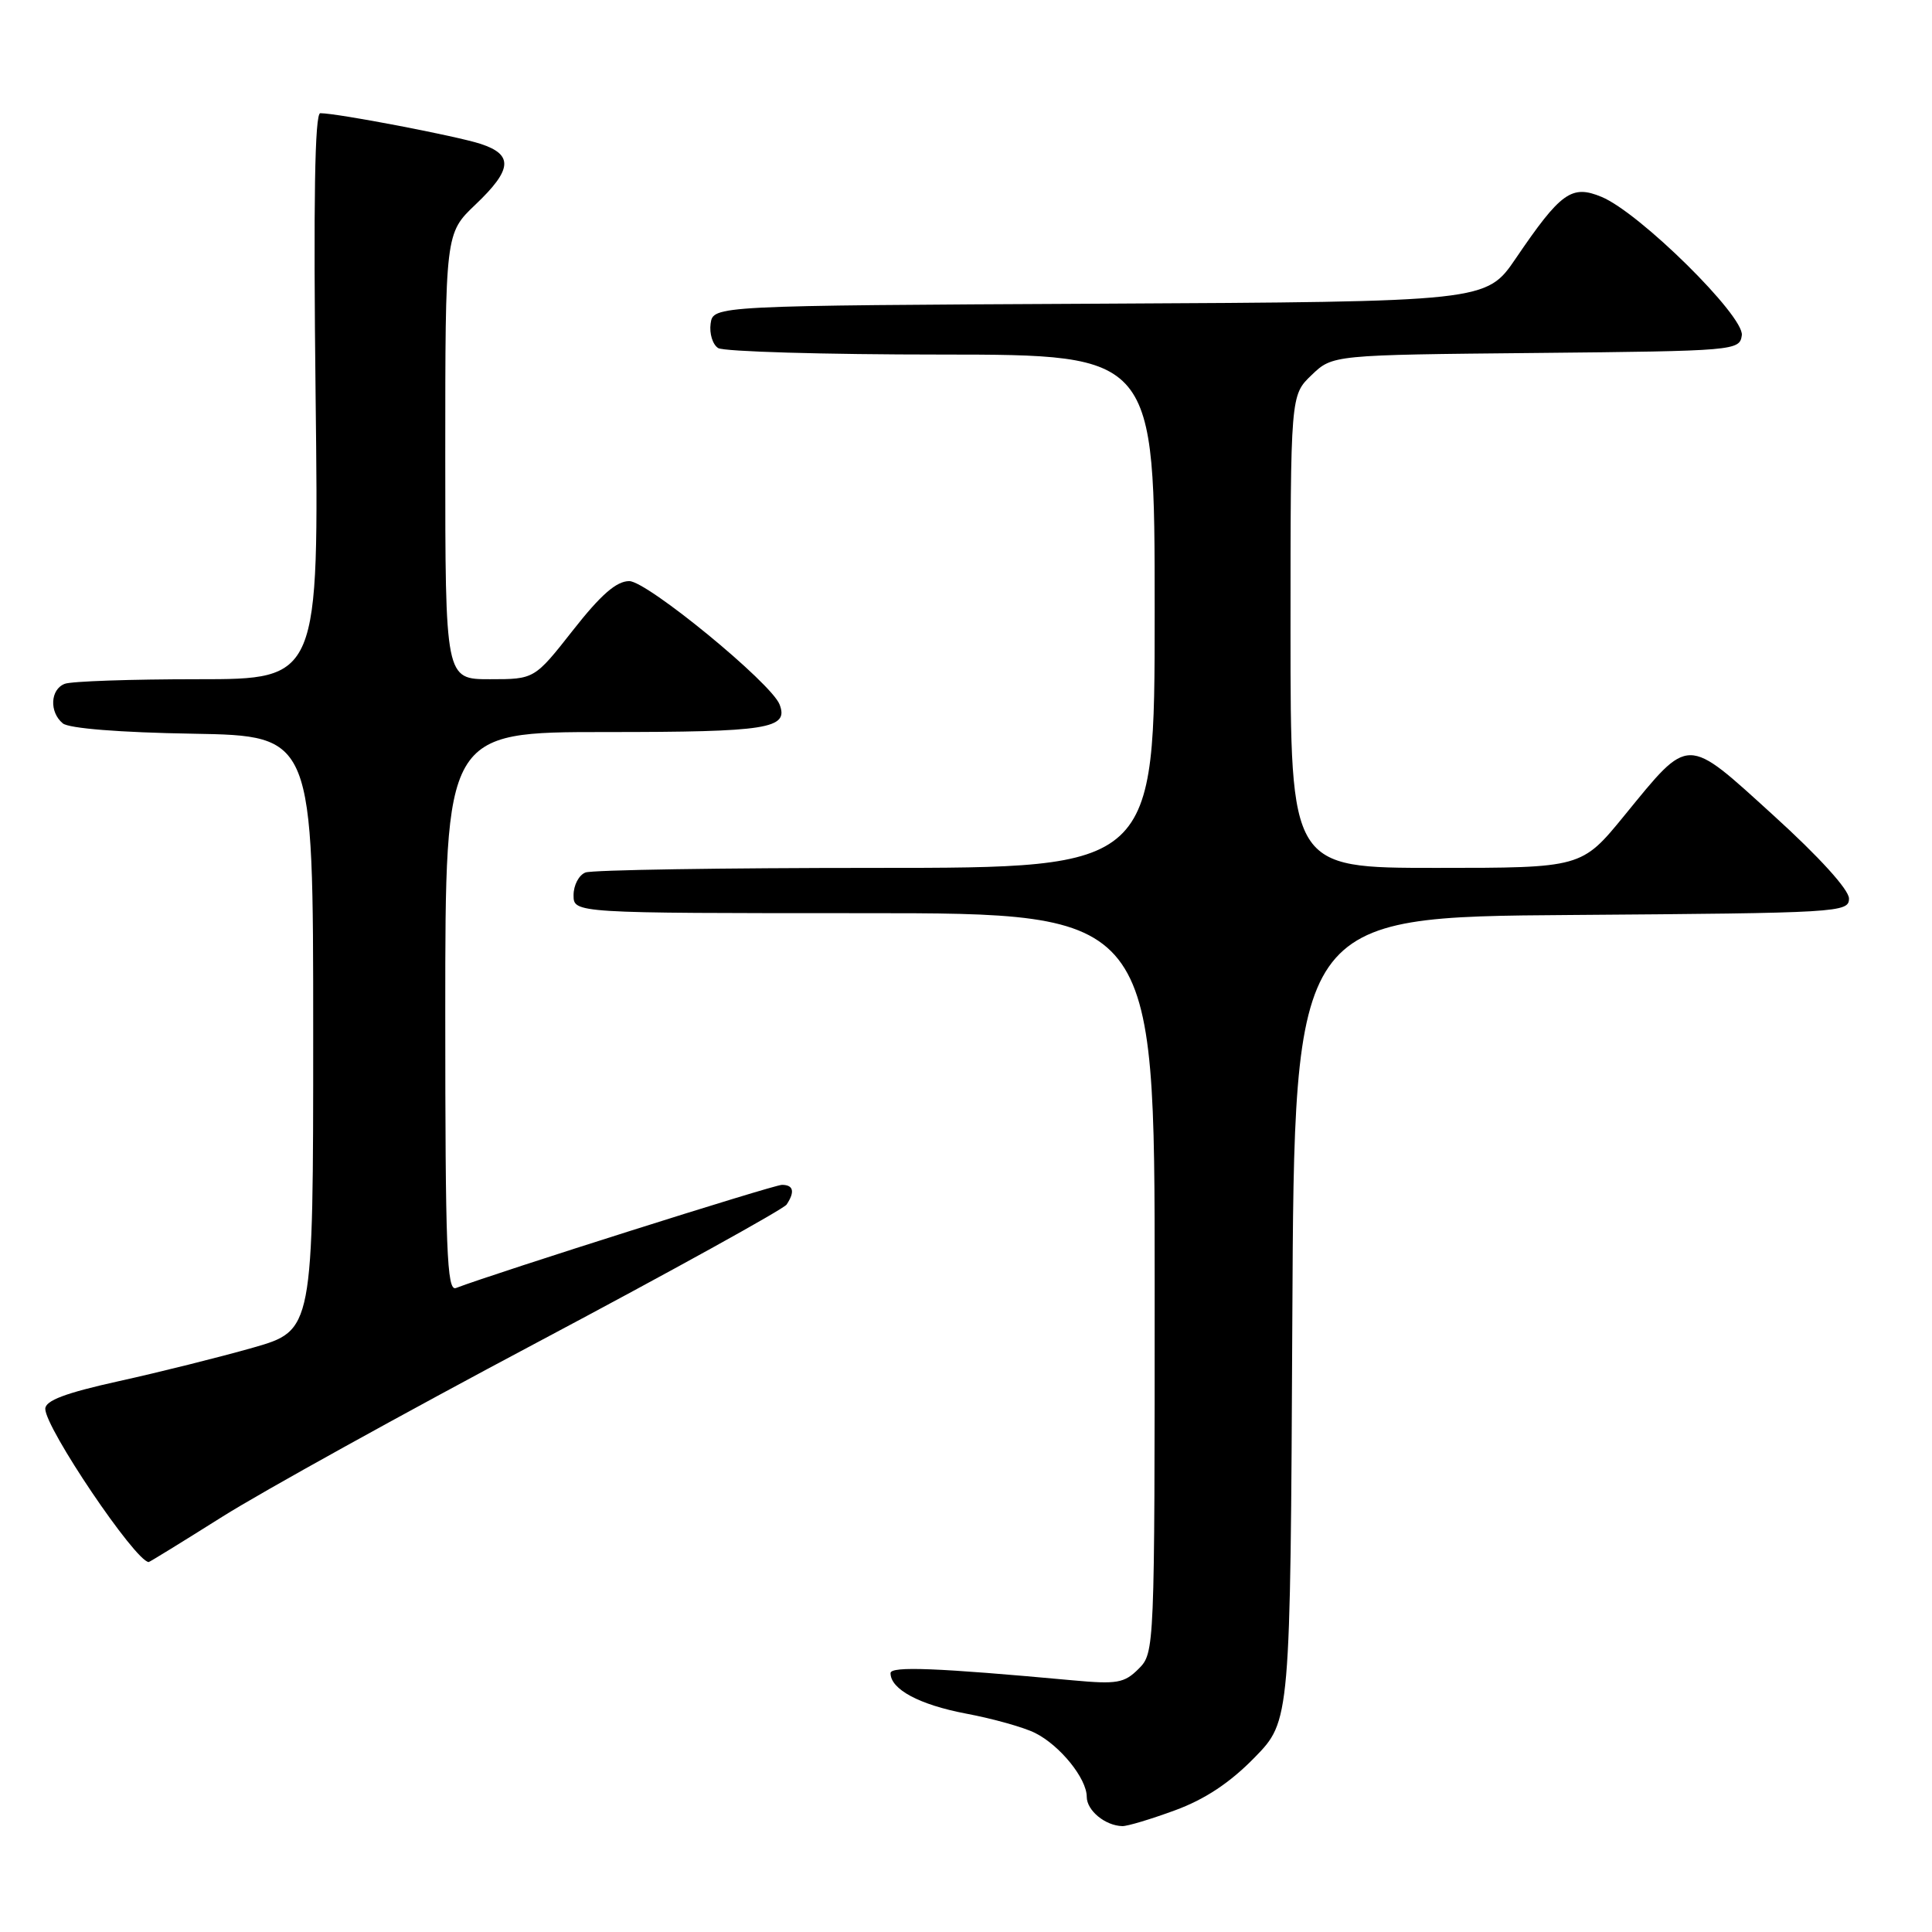 <?xml version="1.0" encoding="UTF-8" standalone="no"?>
<!DOCTYPE svg PUBLIC "-//W3C//DTD SVG 1.1//EN" "http://www.w3.org/Graphics/SVG/1.1/DTD/svg11.dtd" >
<svg xmlns="http://www.w3.org/2000/svg" xmlns:xlink="http://www.w3.org/1999/xlink" version="1.1" viewBox="0 0 256 256">
 <g >
 <path fill="currentColor"
d=" M 155.71 239.87 C 159.68 238.41 162.99 236.21 166.24 232.88 C 170.98 228.02 170.98 228.02 171.24 174.76 C 171.50 121.50 171.50 121.50 208.25 121.24 C 243.73 120.98 245.00 120.91 245.00 119.06 C 245.00 117.89 241.04 113.53 234.99 108.04 C 223.29 97.41 223.95 97.41 215.24 108.06 C 209.57 115.00 209.57 115.00 190.29 115.00 C 171.00 115.00 171.00 115.00 171.00 83.69 C 171.00 52.37 171.00 52.37 173.79 49.70 C 176.57 47.03 176.57 47.03 203.54 46.77 C 229.96 46.51 230.51 46.46 230.80 44.43 C 231.16 41.90 217.25 28.17 212.22 26.09 C 208.25 24.44 206.82 25.46 200.85 34.24 C 196.94 39.98 196.94 39.98 145.72 40.24 C 94.50 40.50 94.50 40.50 94.16 42.89 C 93.98 44.20 94.43 45.66 95.16 46.12 C 95.90 46.59 109.21 46.98 124.75 46.98 C 153.00 47.00 153.00 47.00 153.00 81.00 C 153.00 115.00 153.00 115.00 116.08 115.00 C 95.78 115.00 78.45 115.27 77.58 115.61 C 76.71 115.94 76.00 117.29 76.00 118.61 C 76.00 121.00 76.00 121.00 114.50 121.00 C 153.00 121.00 153.00 121.00 153.00 170.00 C 153.00 218.67 152.99 219.01 150.87 221.13 C 148.97 223.03 148.00 223.19 142.12 222.65 C 124.17 221.00 118.00 220.75 118.00 221.70 C 118.00 223.84 121.80 225.88 128.00 227.06 C 131.57 227.73 135.70 228.89 137.16 229.63 C 140.46 231.28 144.00 235.66 144.00 238.09 C 144.00 239.90 146.44 241.91 148.71 241.97 C 149.38 241.99 152.53 241.04 155.71 239.87 Z  M 29.45 200.98 C 34.70 197.67 53.51 187.26 71.25 177.84 C 88.99 168.42 103.83 160.21 104.23 159.61 C 105.36 157.91 105.14 157.00 103.61 157.00 C 102.50 157.00 65.67 168.66 60.41 170.67 C 59.21 171.13 59.00 165.62 59.00 134.11 C 59.00 97.00 59.00 97.00 80.30 97.00 C 101.78 97.00 104.54 96.56 103.30 93.35 C 102.22 90.51 85.75 77.00 83.38 77.00 C 81.68 77.00 79.62 78.80 75.93 83.50 C 70.82 90.00 70.82 90.00 64.91 90.00 C 59.00 90.00 59.00 90.00 59.00 60.46 C 59.00 30.92 59.00 30.92 63.00 27.11 C 67.88 22.47 68.05 20.50 63.70 19.07 C 60.58 18.04 44.72 15.00 42.44 15.00 C 41.71 15.00 41.52 26.57 41.82 52.50 C 42.26 90.00 42.26 90.00 26.21 90.00 C 17.38 90.00 9.45 90.27 8.58 90.61 C 6.66 91.34 6.51 94.35 8.32 95.85 C 9.12 96.52 15.90 97.06 25.57 97.22 C 41.50 97.50 41.50 97.50 41.50 136.90 C 41.50 176.29 41.50 176.29 33.50 178.58 C 29.10 179.83 21.11 181.83 15.75 183.01 C 8.66 184.58 6.00 185.58 6.00 186.68 C 6.00 189.22 17.89 206.84 19.70 206.98 C 19.81 206.99 24.19 204.29 29.45 200.98 Z "/>
</g>
</svg>